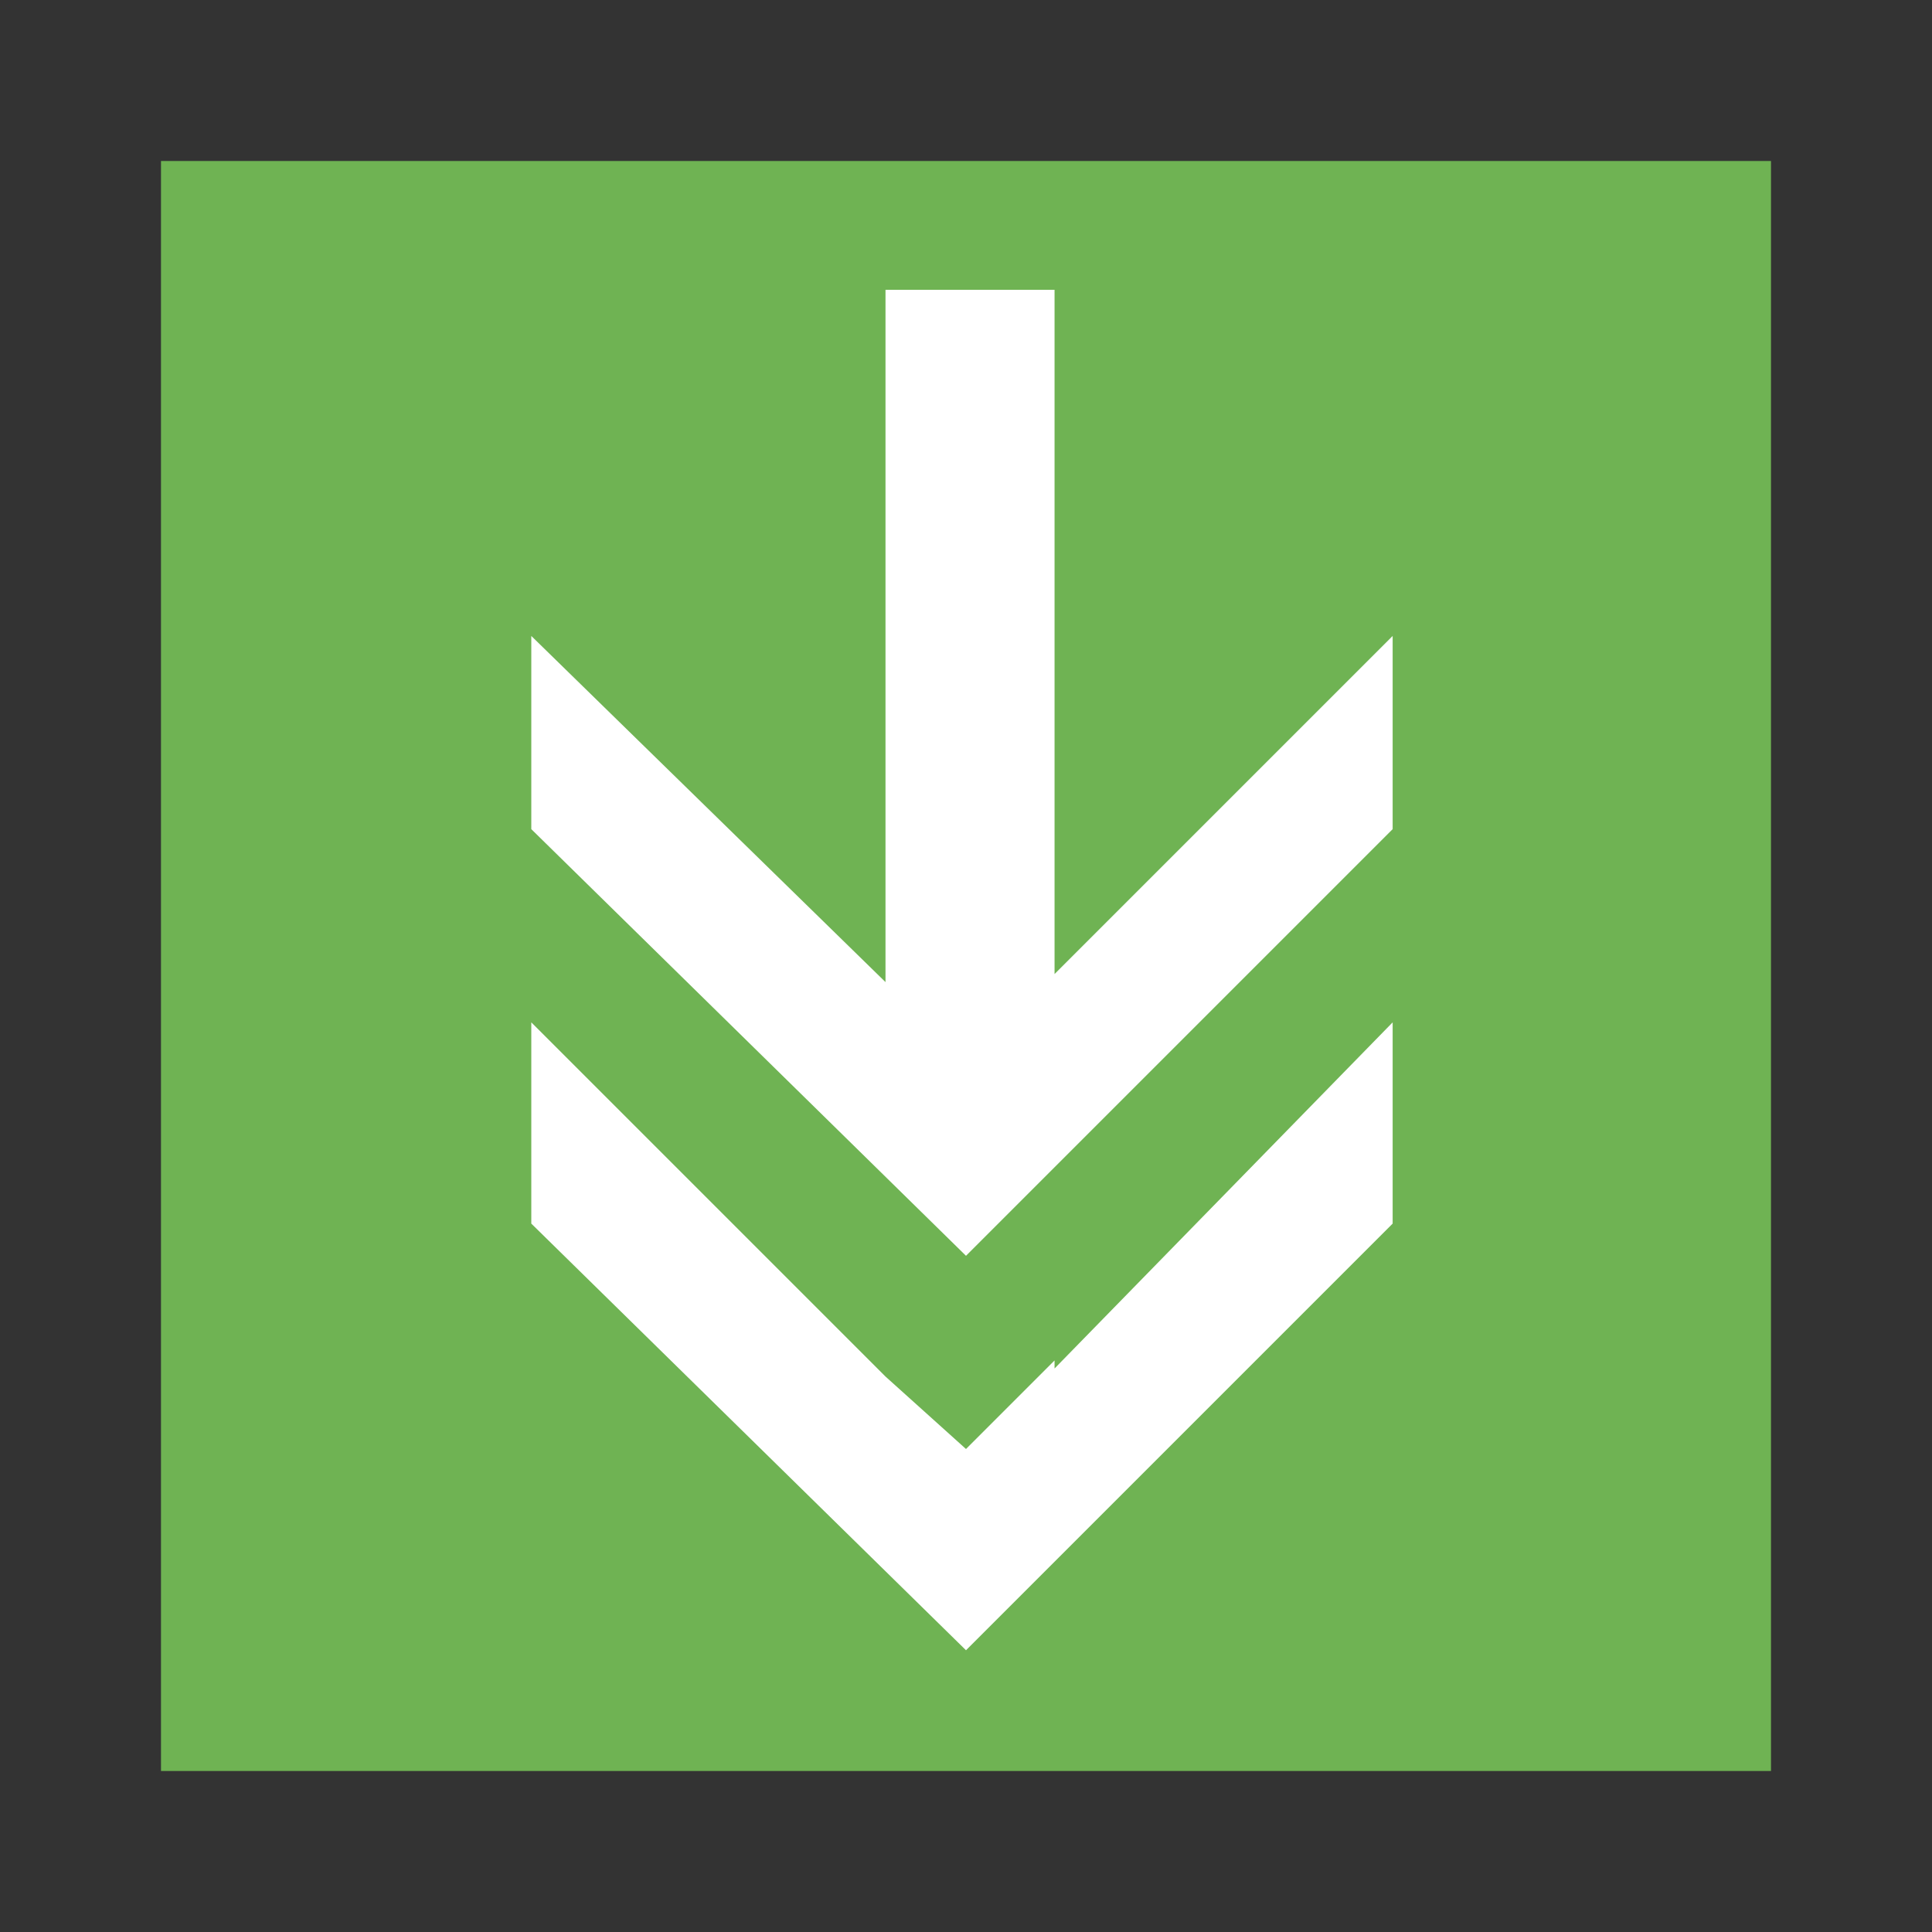 <?xml version="1.0" encoding="utf-8"?>
<!-- Generator: Adobe Illustrator 19.0.0, SVG Export Plug-In . SVG Version: 6.00 Build 0)  -->
<svg version="1.1" id="b69a3720-e353-4e2d-9e33-4856f4c32374"
	 xmlns="http://www.w3.org/2000/svg" xmlns:xlink="http://www.w3.org/1999/xlink" x="0px" y="0px" viewBox="-112 114 24 24"
	 style="enable-background:new -112 114 24 24;" xml:space="preserve">
<rect x="-112" y="114" width="24" height="24" fill="#333333" stroke="none"/>
<style type="text/css">
	.st0{fill:#6FB353;}
	.st1{fill:#FFFFFF;}
</style>
<rect x="-110" y="116" class="st0" width="20" height="20"/>
<title>S</title>
<polygon class="st1" points="-94.7,124.3 -94.7,121.9 -98.9,126.1 -98.9,117.6 -101,117.6 -101,126.2 -105.4,121.9 -105.4,124.3 
	-100,129.6 -100,129.6 "/>
<polygon class="st1" points="-98.9,131 -98.9,130.9 -100,132 -100,132 -101,131.1 -101,131.1 -105.4,126.7 -105.4,129.2 -100,134.5 
	-100,134.5 -94.7,129.2 -94.7,126.7 "/>
</svg>
